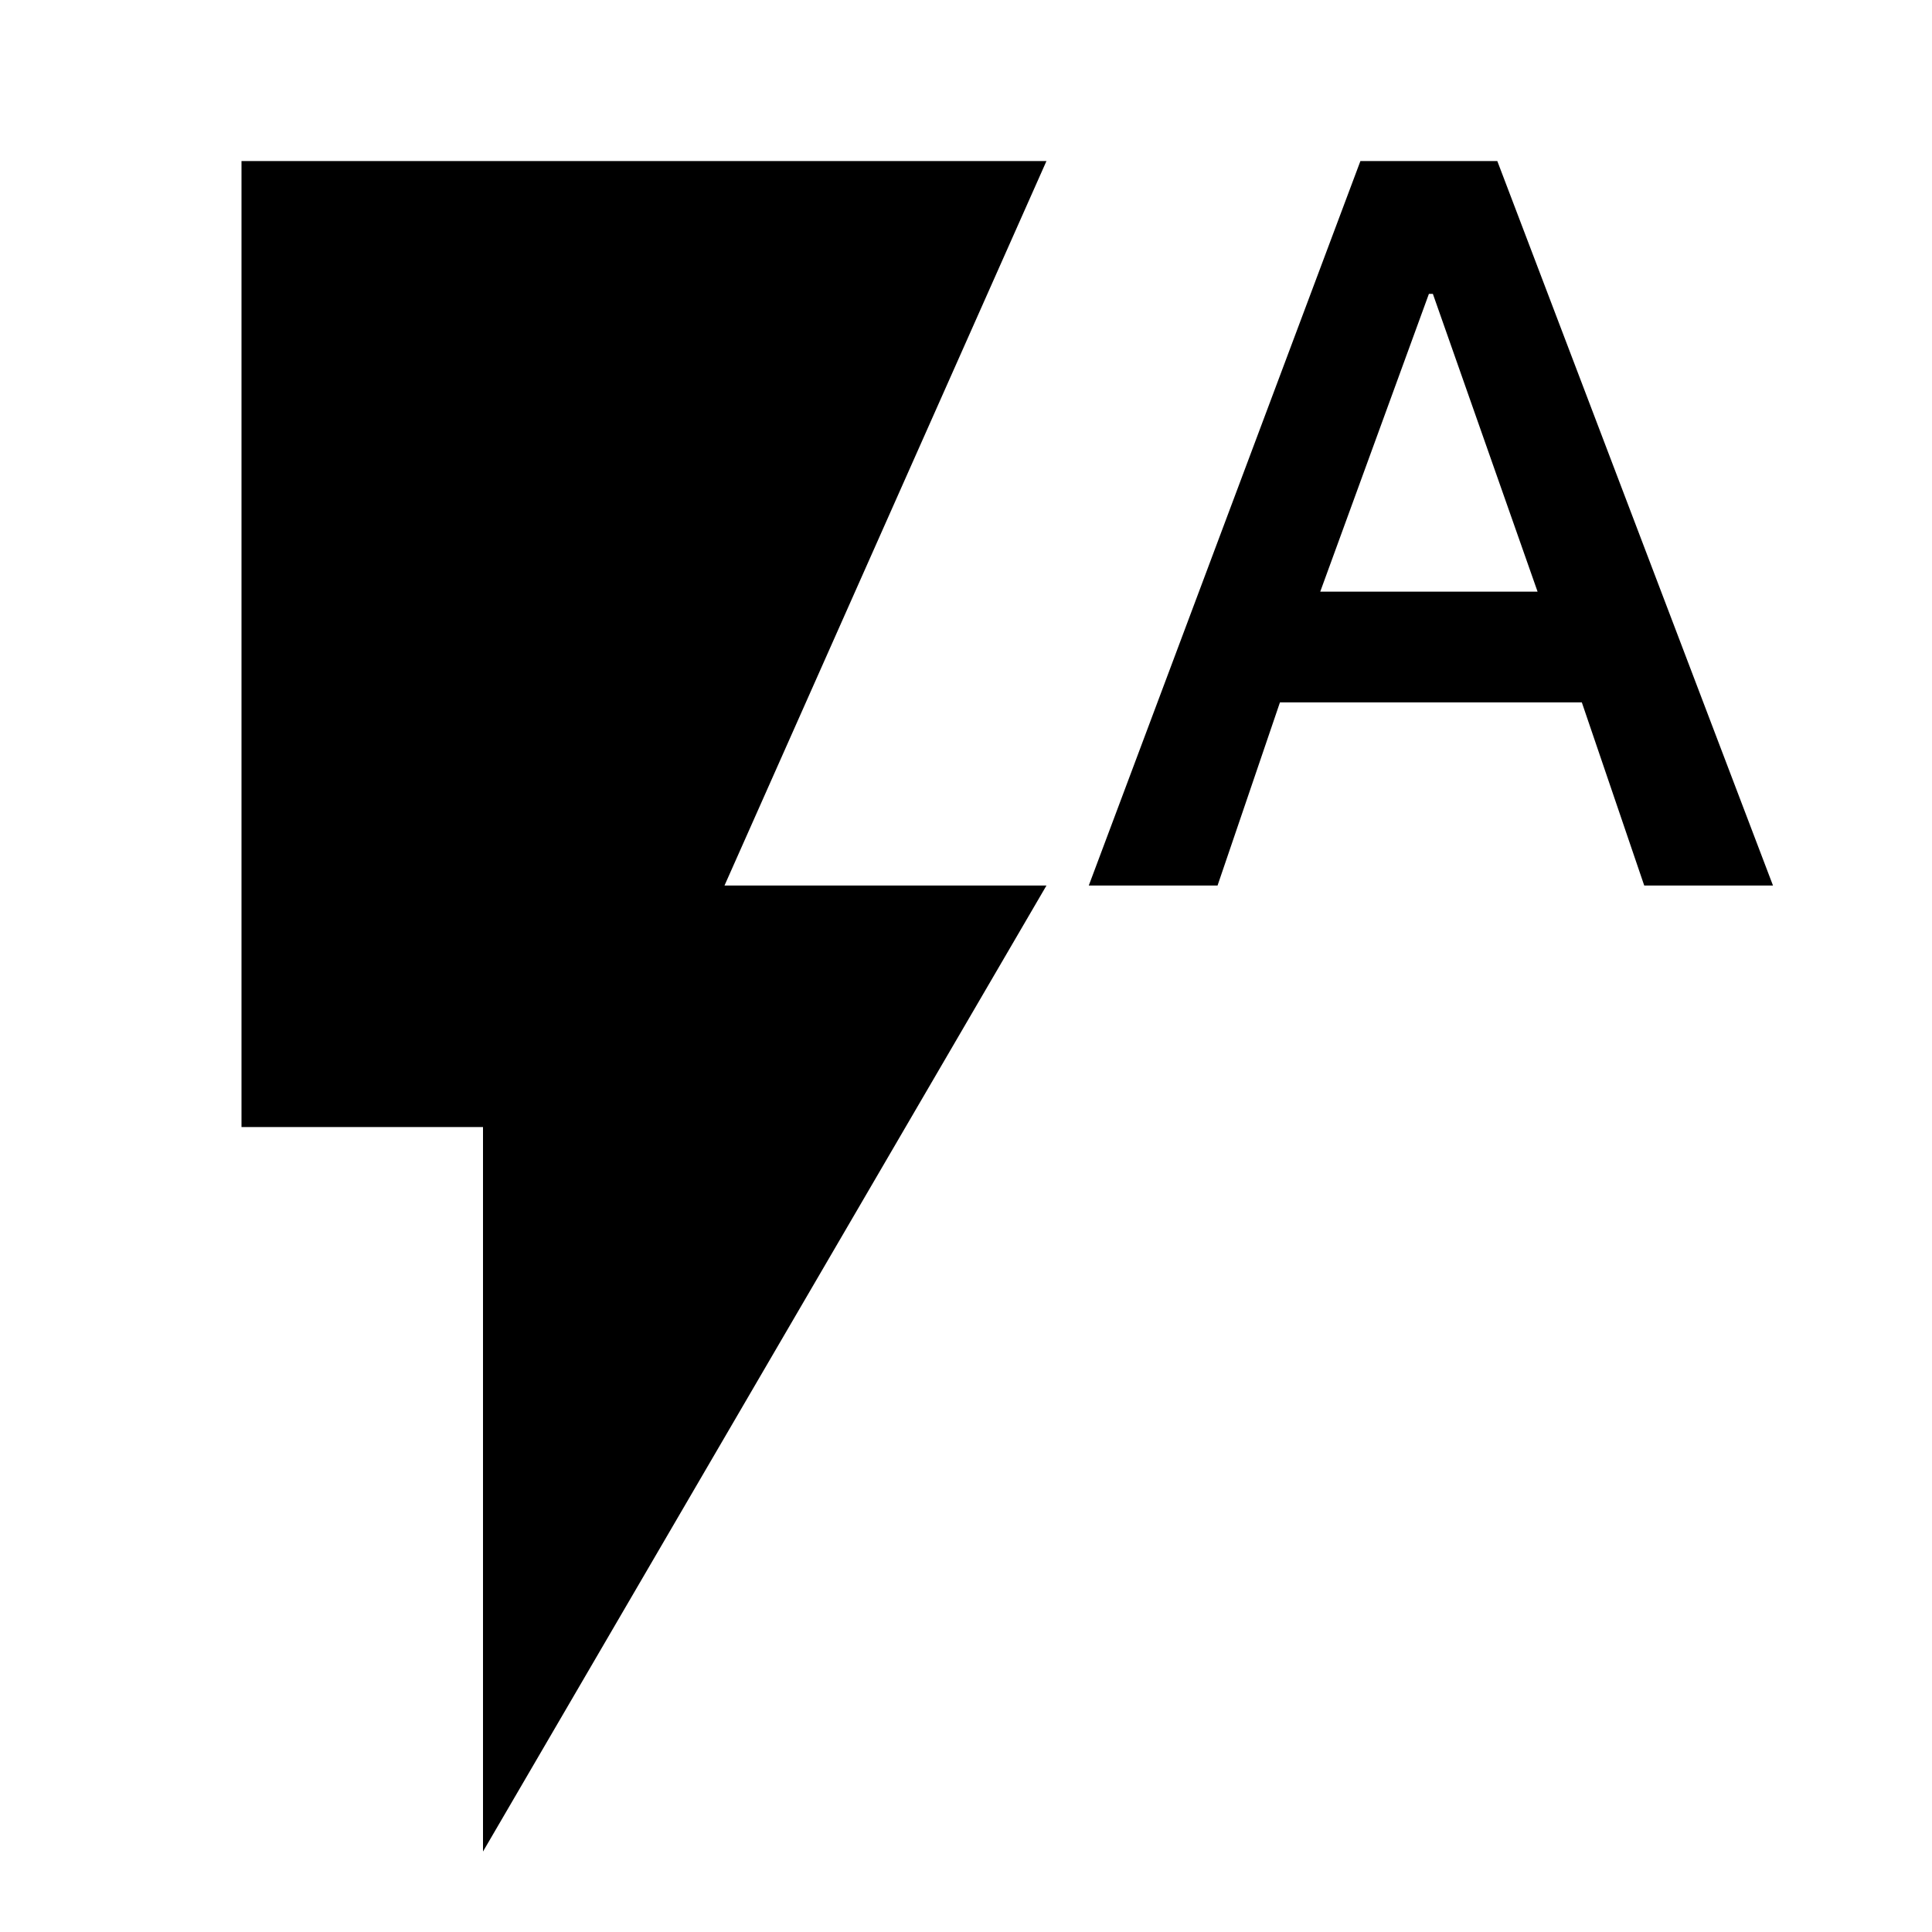 <svg xmlns="http://www.w3.org/2000/svg" height="20" width="20"><path d="M11.271 9.167 14.083 1.667H15.5L18.354 9.167H17.021L16.375 7.271H13.25L12.604 9.167ZM13.667 6.125H15.917L14.833 3.042H14.792ZM5 19.167V11.667H2.5V1.667H10.833L7.5 9.167H10.833Z"/></svg>